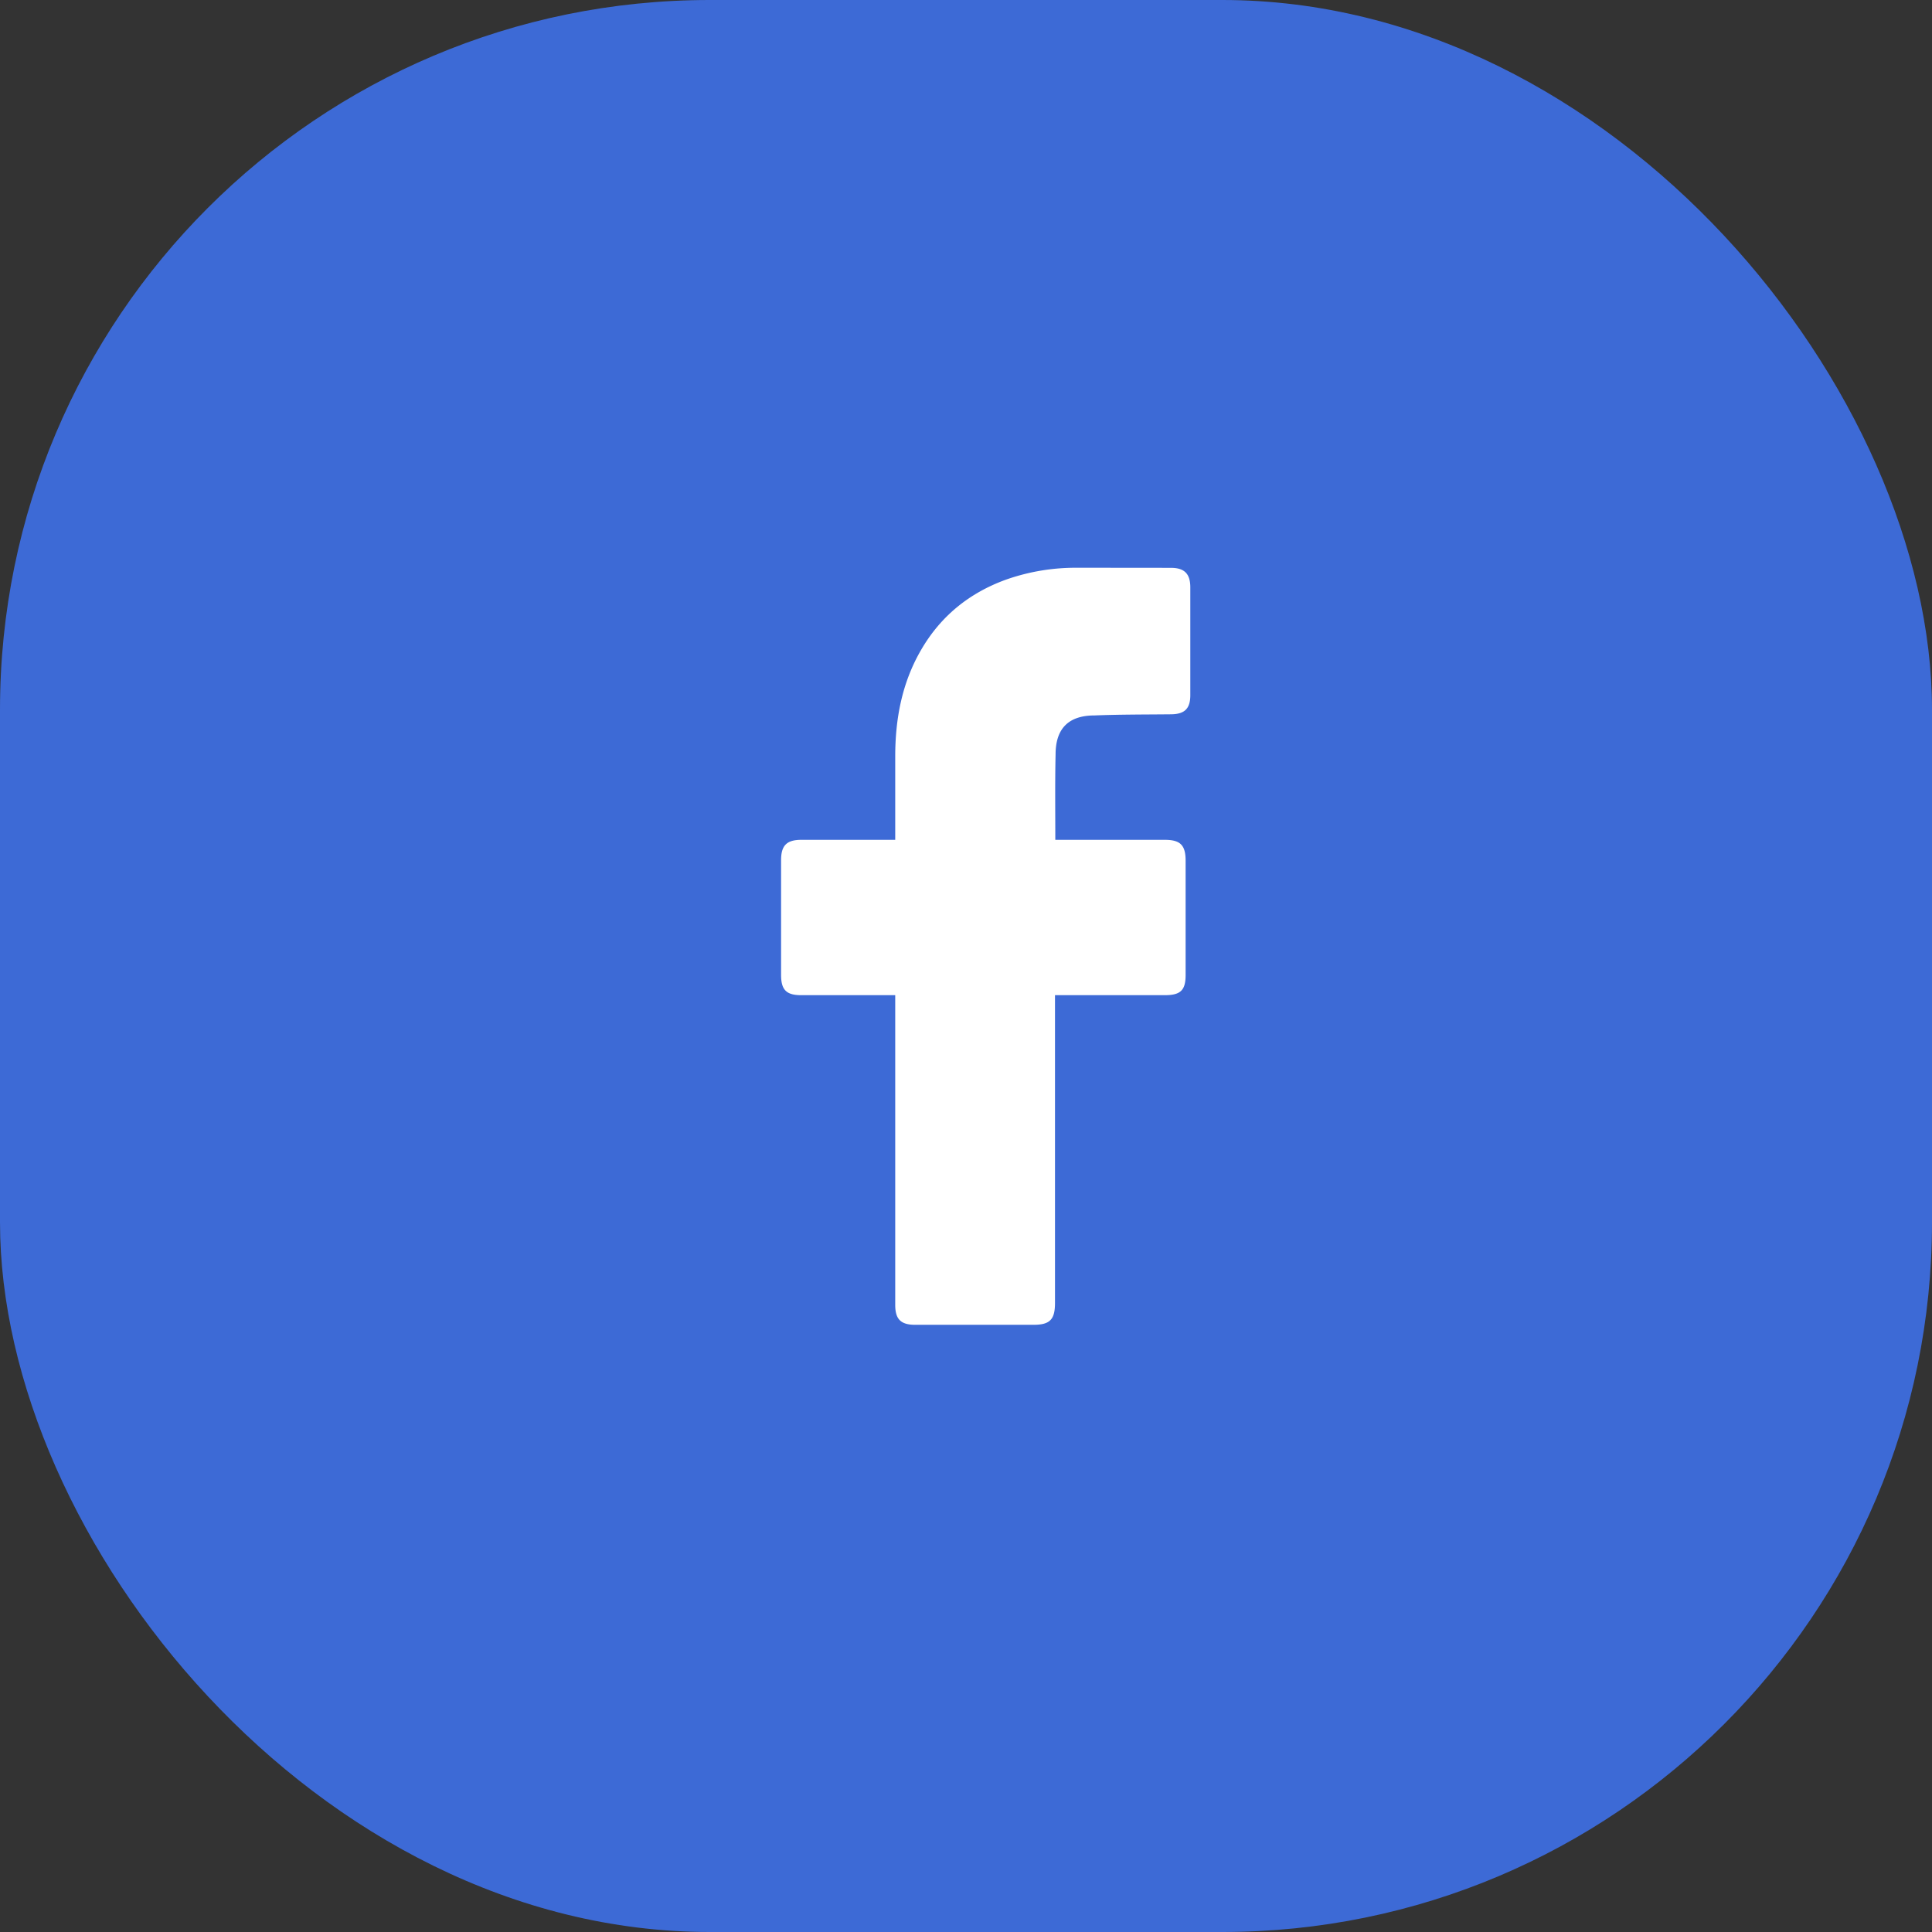 <svg width="49" height="49" fill="none" xmlns="http://www.w3.org/2000/svg"><rect width="100%" height="100%" fill="#333333" stroke="none"/><rect width="49" height="49" rx="18" fill="#3D6AD6"/><path d="M22.705 25.24h-2.386c-.375 0-.509-.135-.509-.513v-2.911c0-.373.142-.515.512-.516h2.383v-2.113c0-.953.17-1.866.655-2.702.496-.856 1.218-1.442 2.143-1.78a5.298 5.298 0 011.837-.305c.786 0 1.573 0 2.36.002.338 0 .488.15.489.49v2.738c0 .344-.144.483-.49.486-.645.007-1.29.003-1.935.029-.65 0-.992.318-.992.991-.016.713-.007 1.425-.007 2.164h2.778c.393 0 .527.135.527.53v2.896c0 .389-.127.513-.523.514h-2.79v7.81c0 .417-.131.55-.542.55H23.21c-.364 0-.505-.141-.505-.505V25.24z" fill="#fff"/></svg>